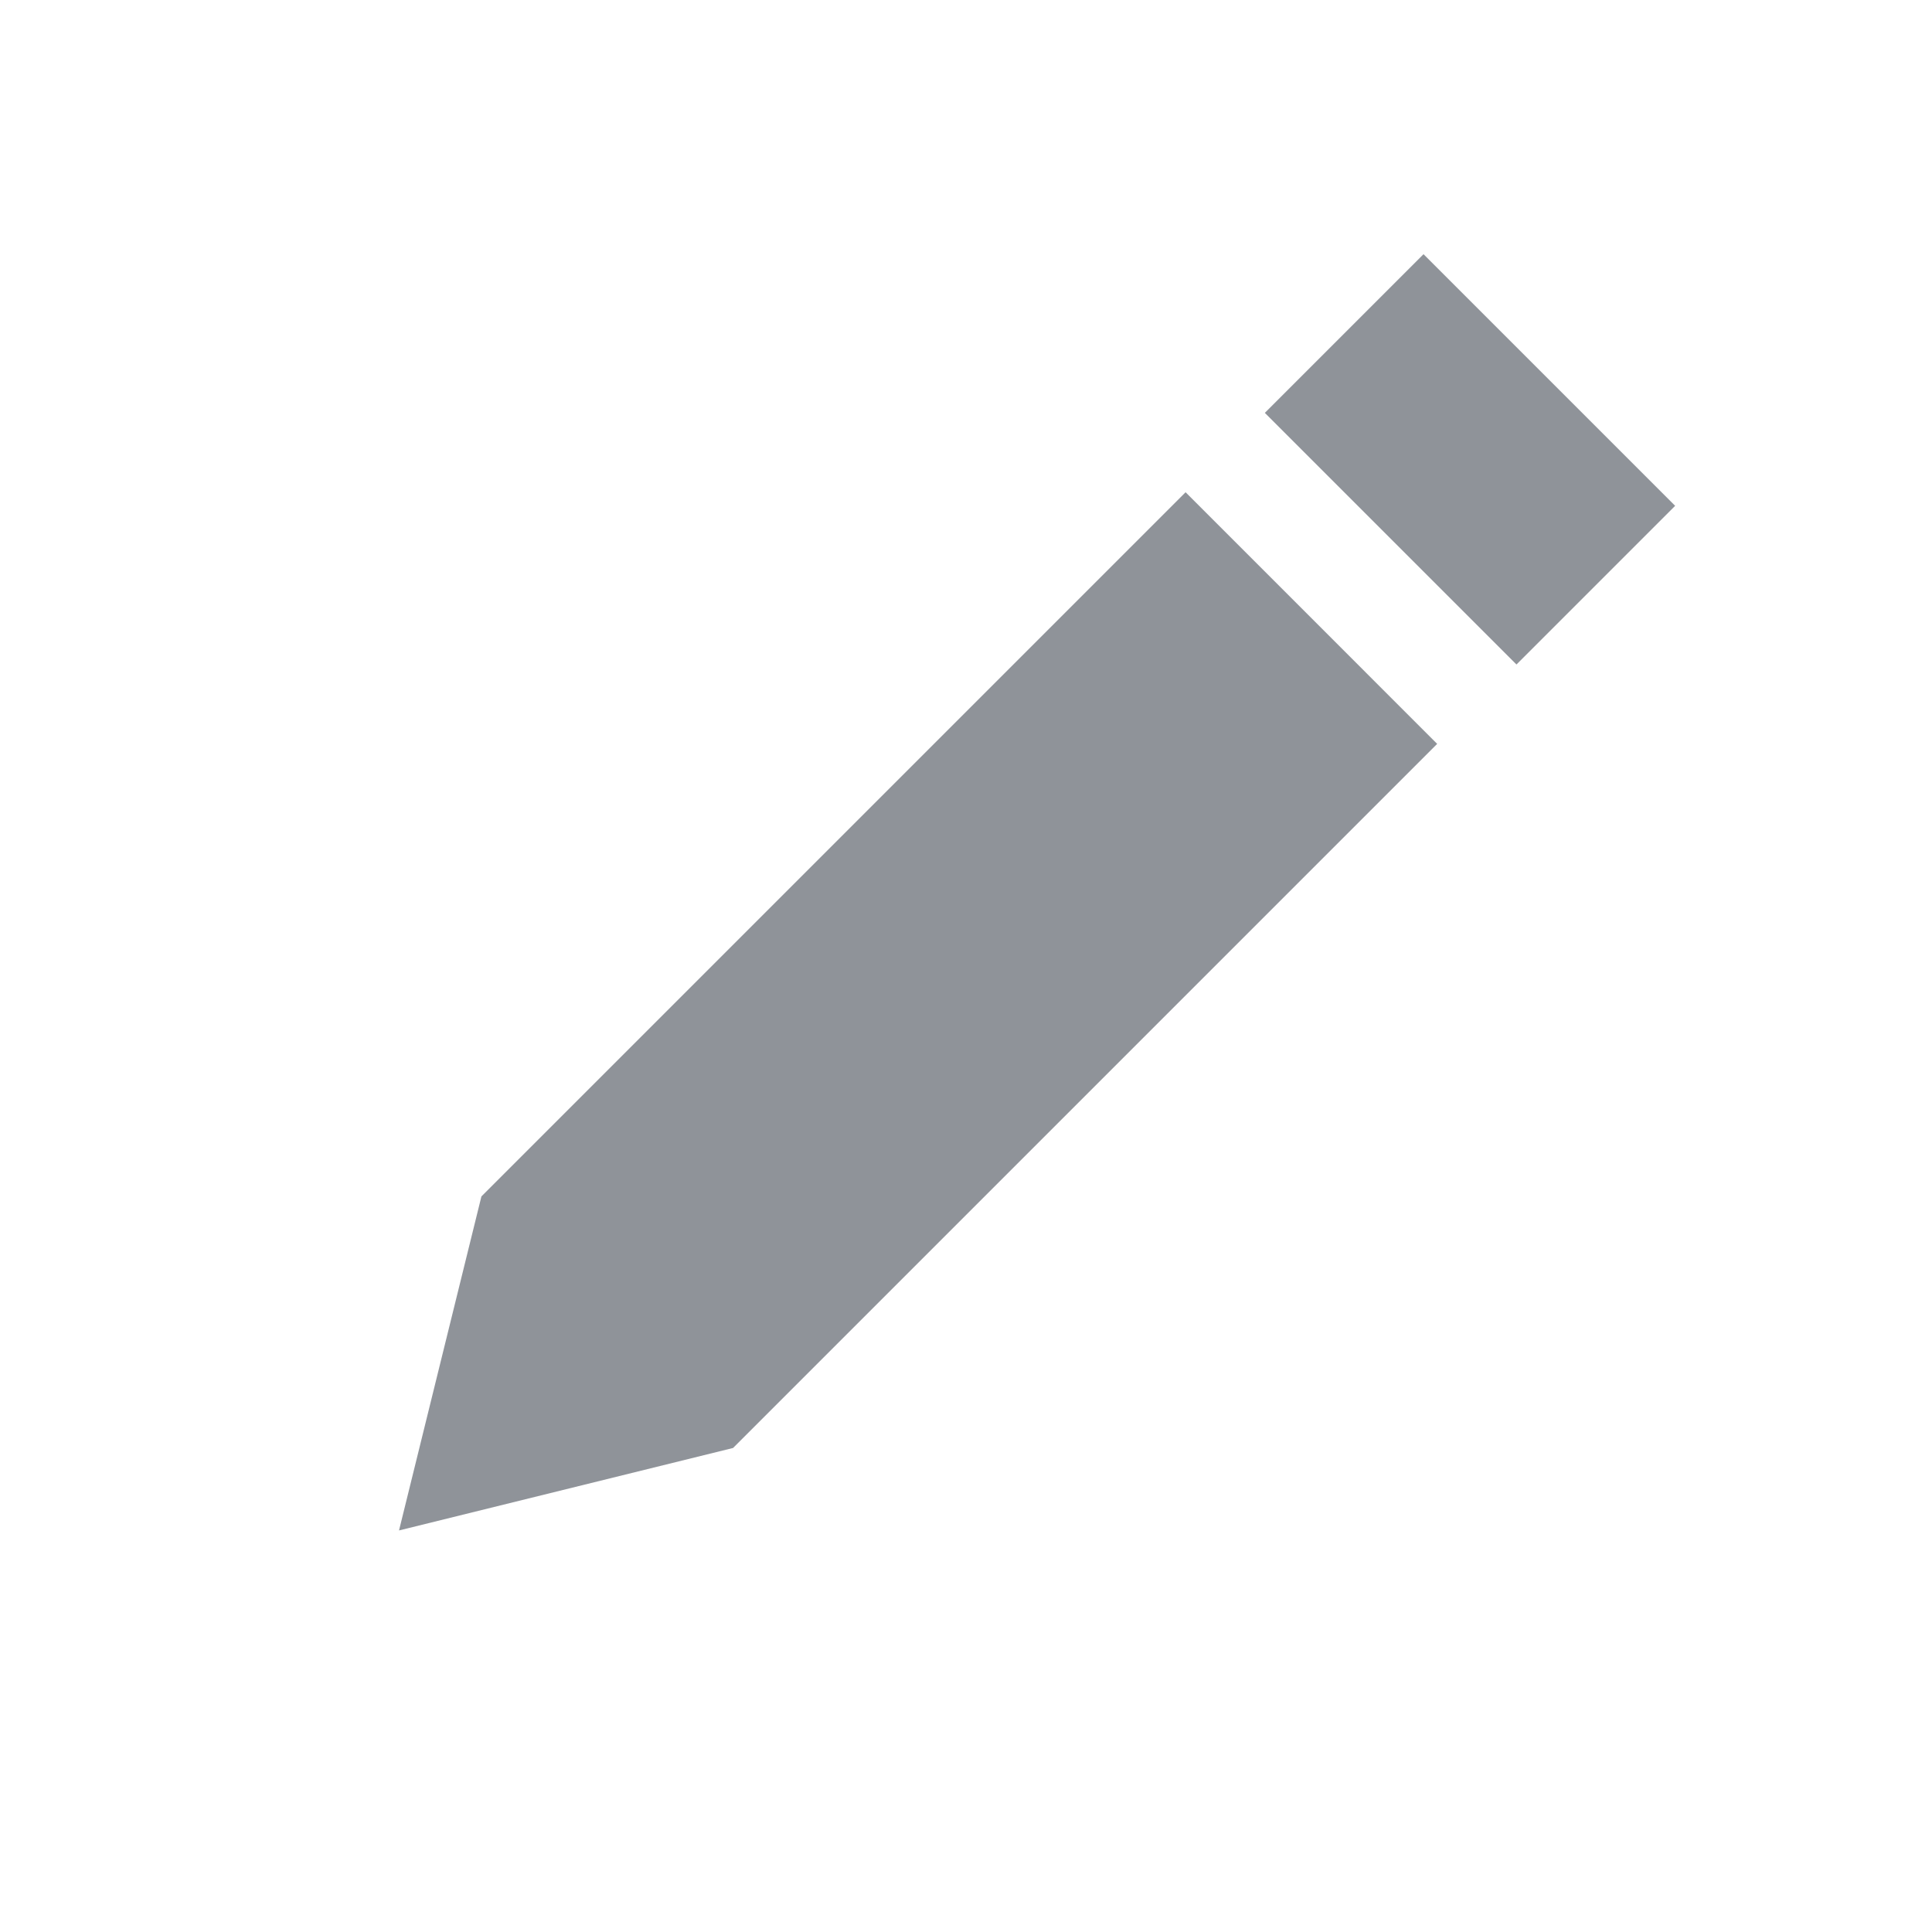 <svg width="32" height="32" viewBox="0 0 32 32" fill="none" xmlns="http://www.w3.org/2000/svg">
<rect x="23.578" y="4.21" width="5.894" height="3.717" transform="rotate(45 23.578 4.21)" fill="#8F9399"/>
<path d="M19.637 8.153L23.804 12.321L12.142 23.983L6.609 25.349L7.974 19.816L19.637 8.153Z" fill="#8F9399"/>
</svg>
